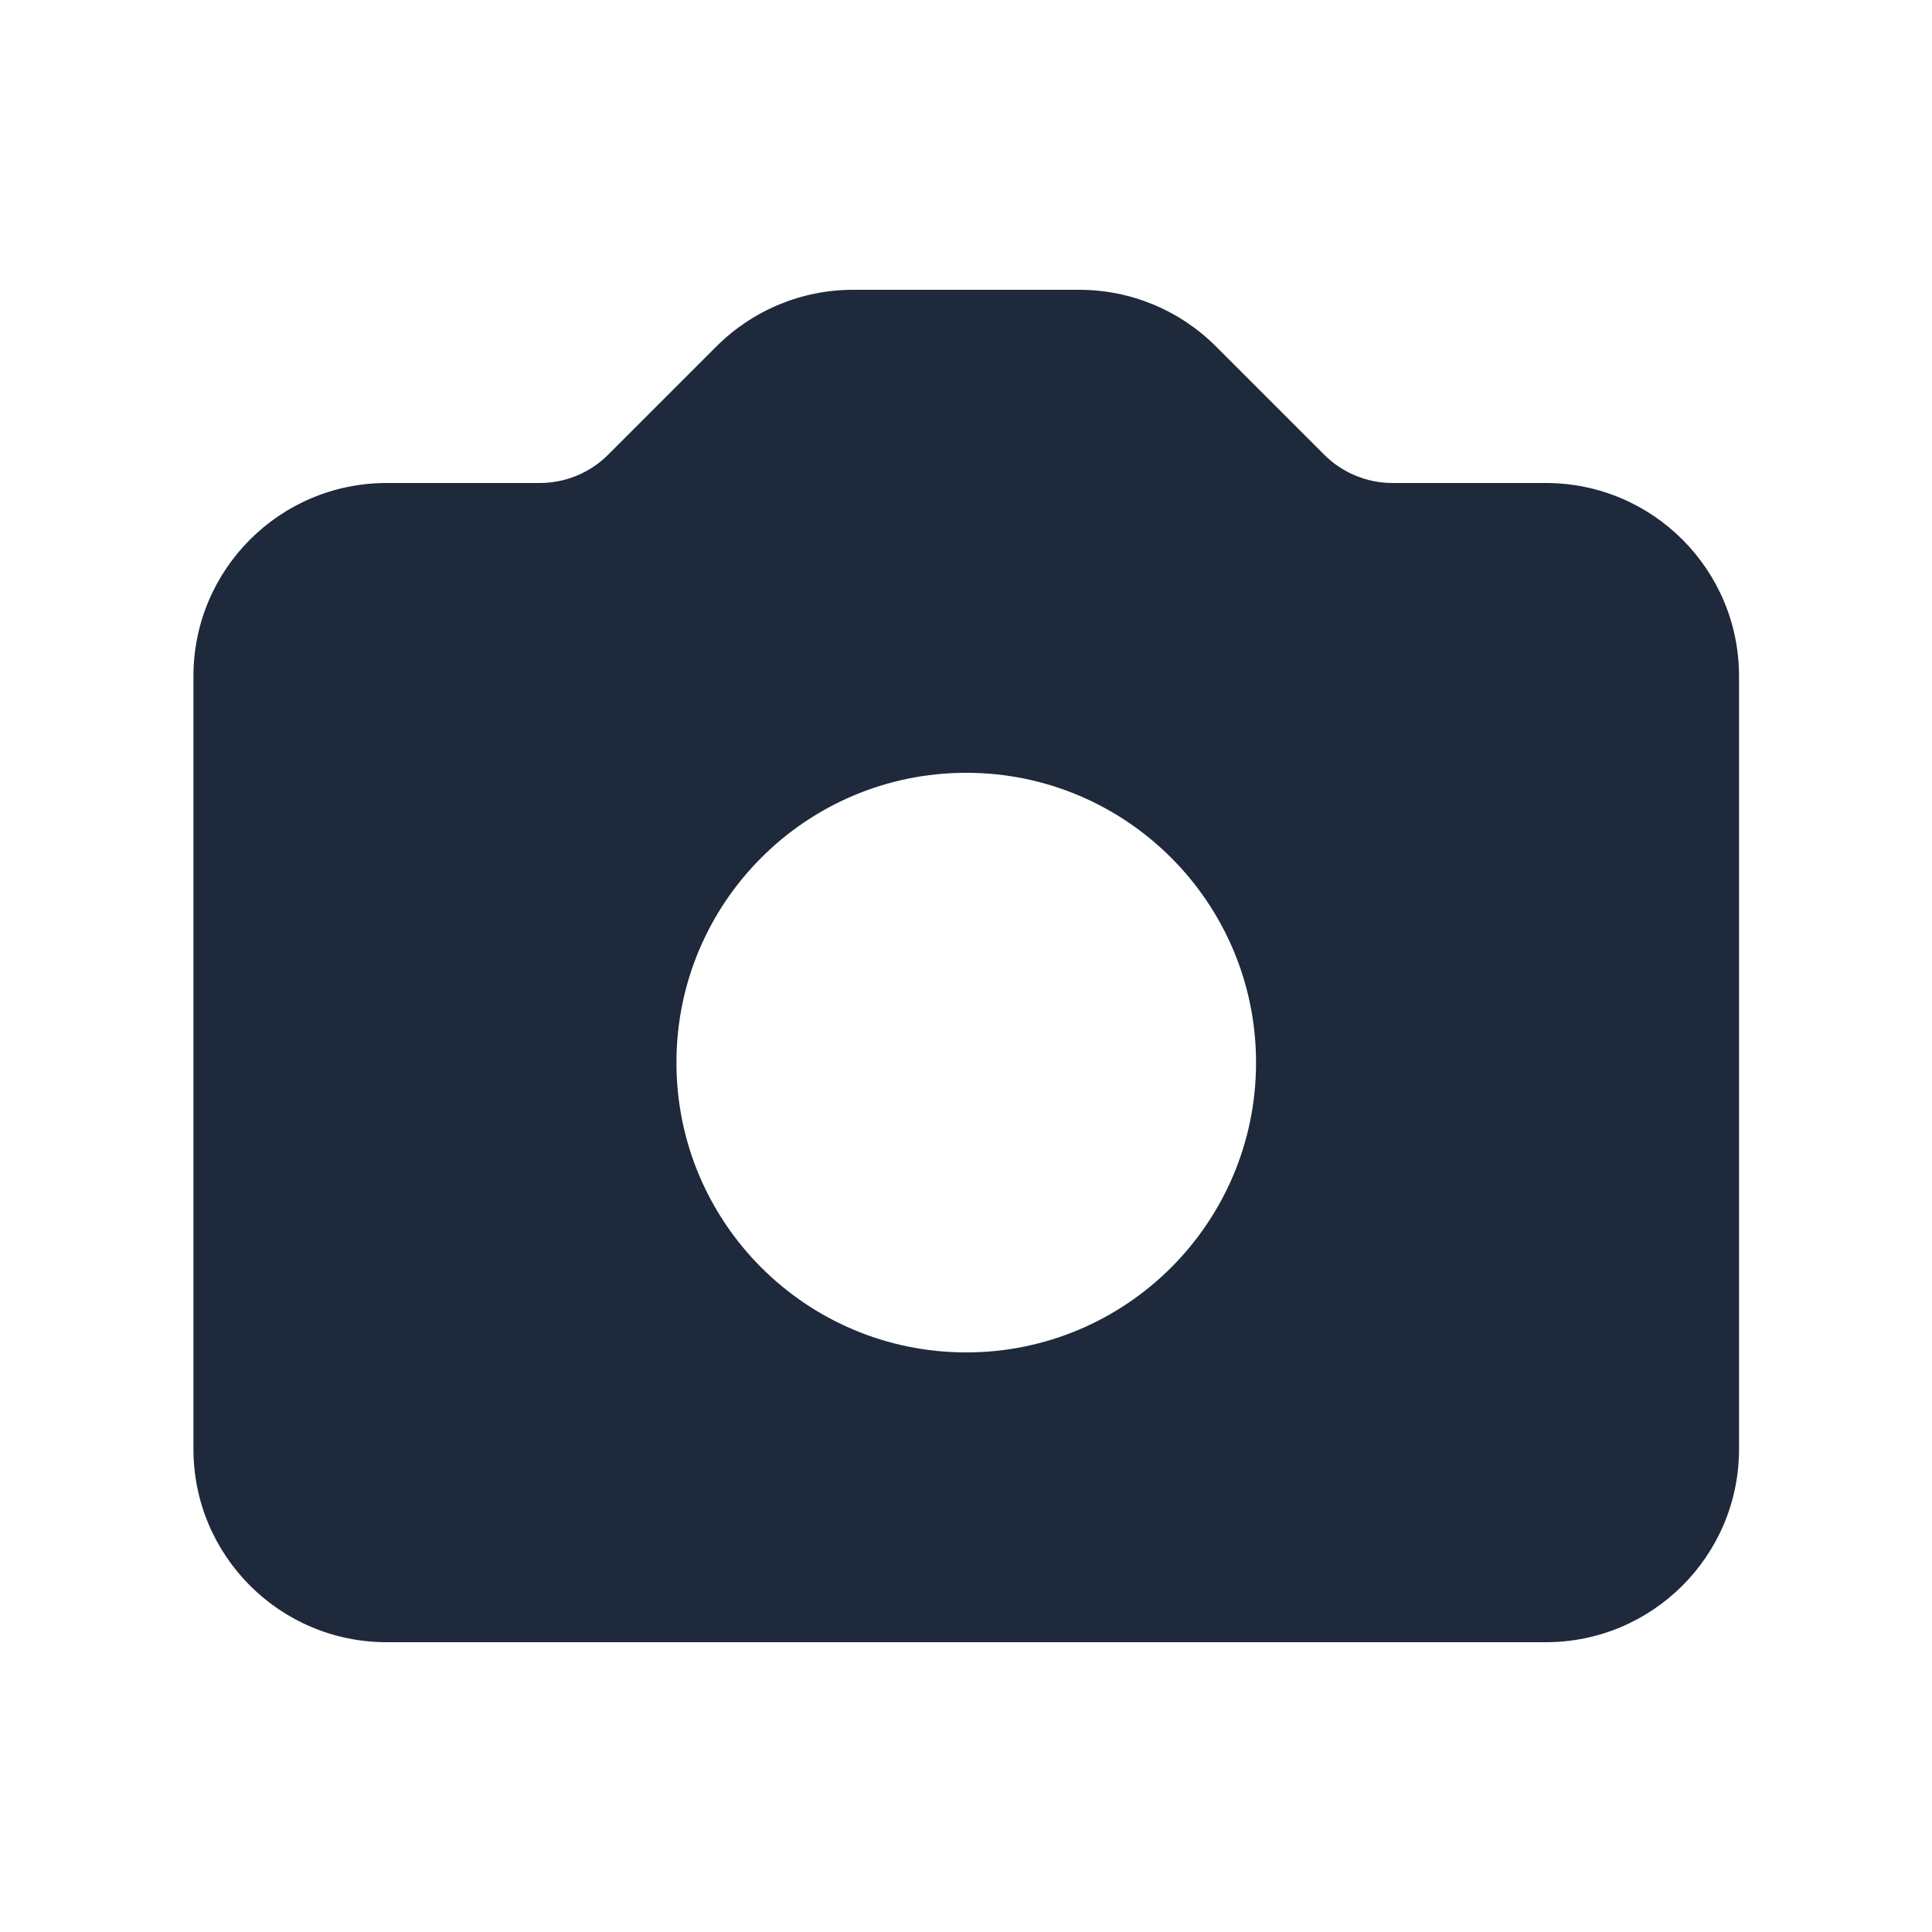 <svg width="16" height="16" viewBox="0 0 16 16" fill="none" xmlns="http://www.w3.org/2000/svg">
<path fill-rule="evenodd" clip-rule="evenodd" d="M3.202 4C2.318 4 1.602 4.716 1.602 5.6V12C1.602 12.884 2.318 13.6 3.202 13.6H12.802C13.685 13.6 14.402 12.884 14.402 12V5.6C14.402 4.716 13.685 4 12.802 4H11.533C11.321 4 11.117 3.916 10.967 3.766L10.07 2.869C9.77 2.569 9.363 2.4 8.939 2.4H7.064C6.64 2.4 6.233 2.569 5.933 2.869L5.036 3.766C4.886 3.916 4.682 4 4.47 4H3.202ZM8.002 11.2C9.327 11.2 10.402 10.126 10.402 8.8C10.402 7.475 9.327 6.4 8.002 6.4C6.676 6.4 5.602 7.475 5.602 8.8C5.602 10.126 6.676 11.2 8.002 11.2Z" fill="#1E293B"/>
</svg>
